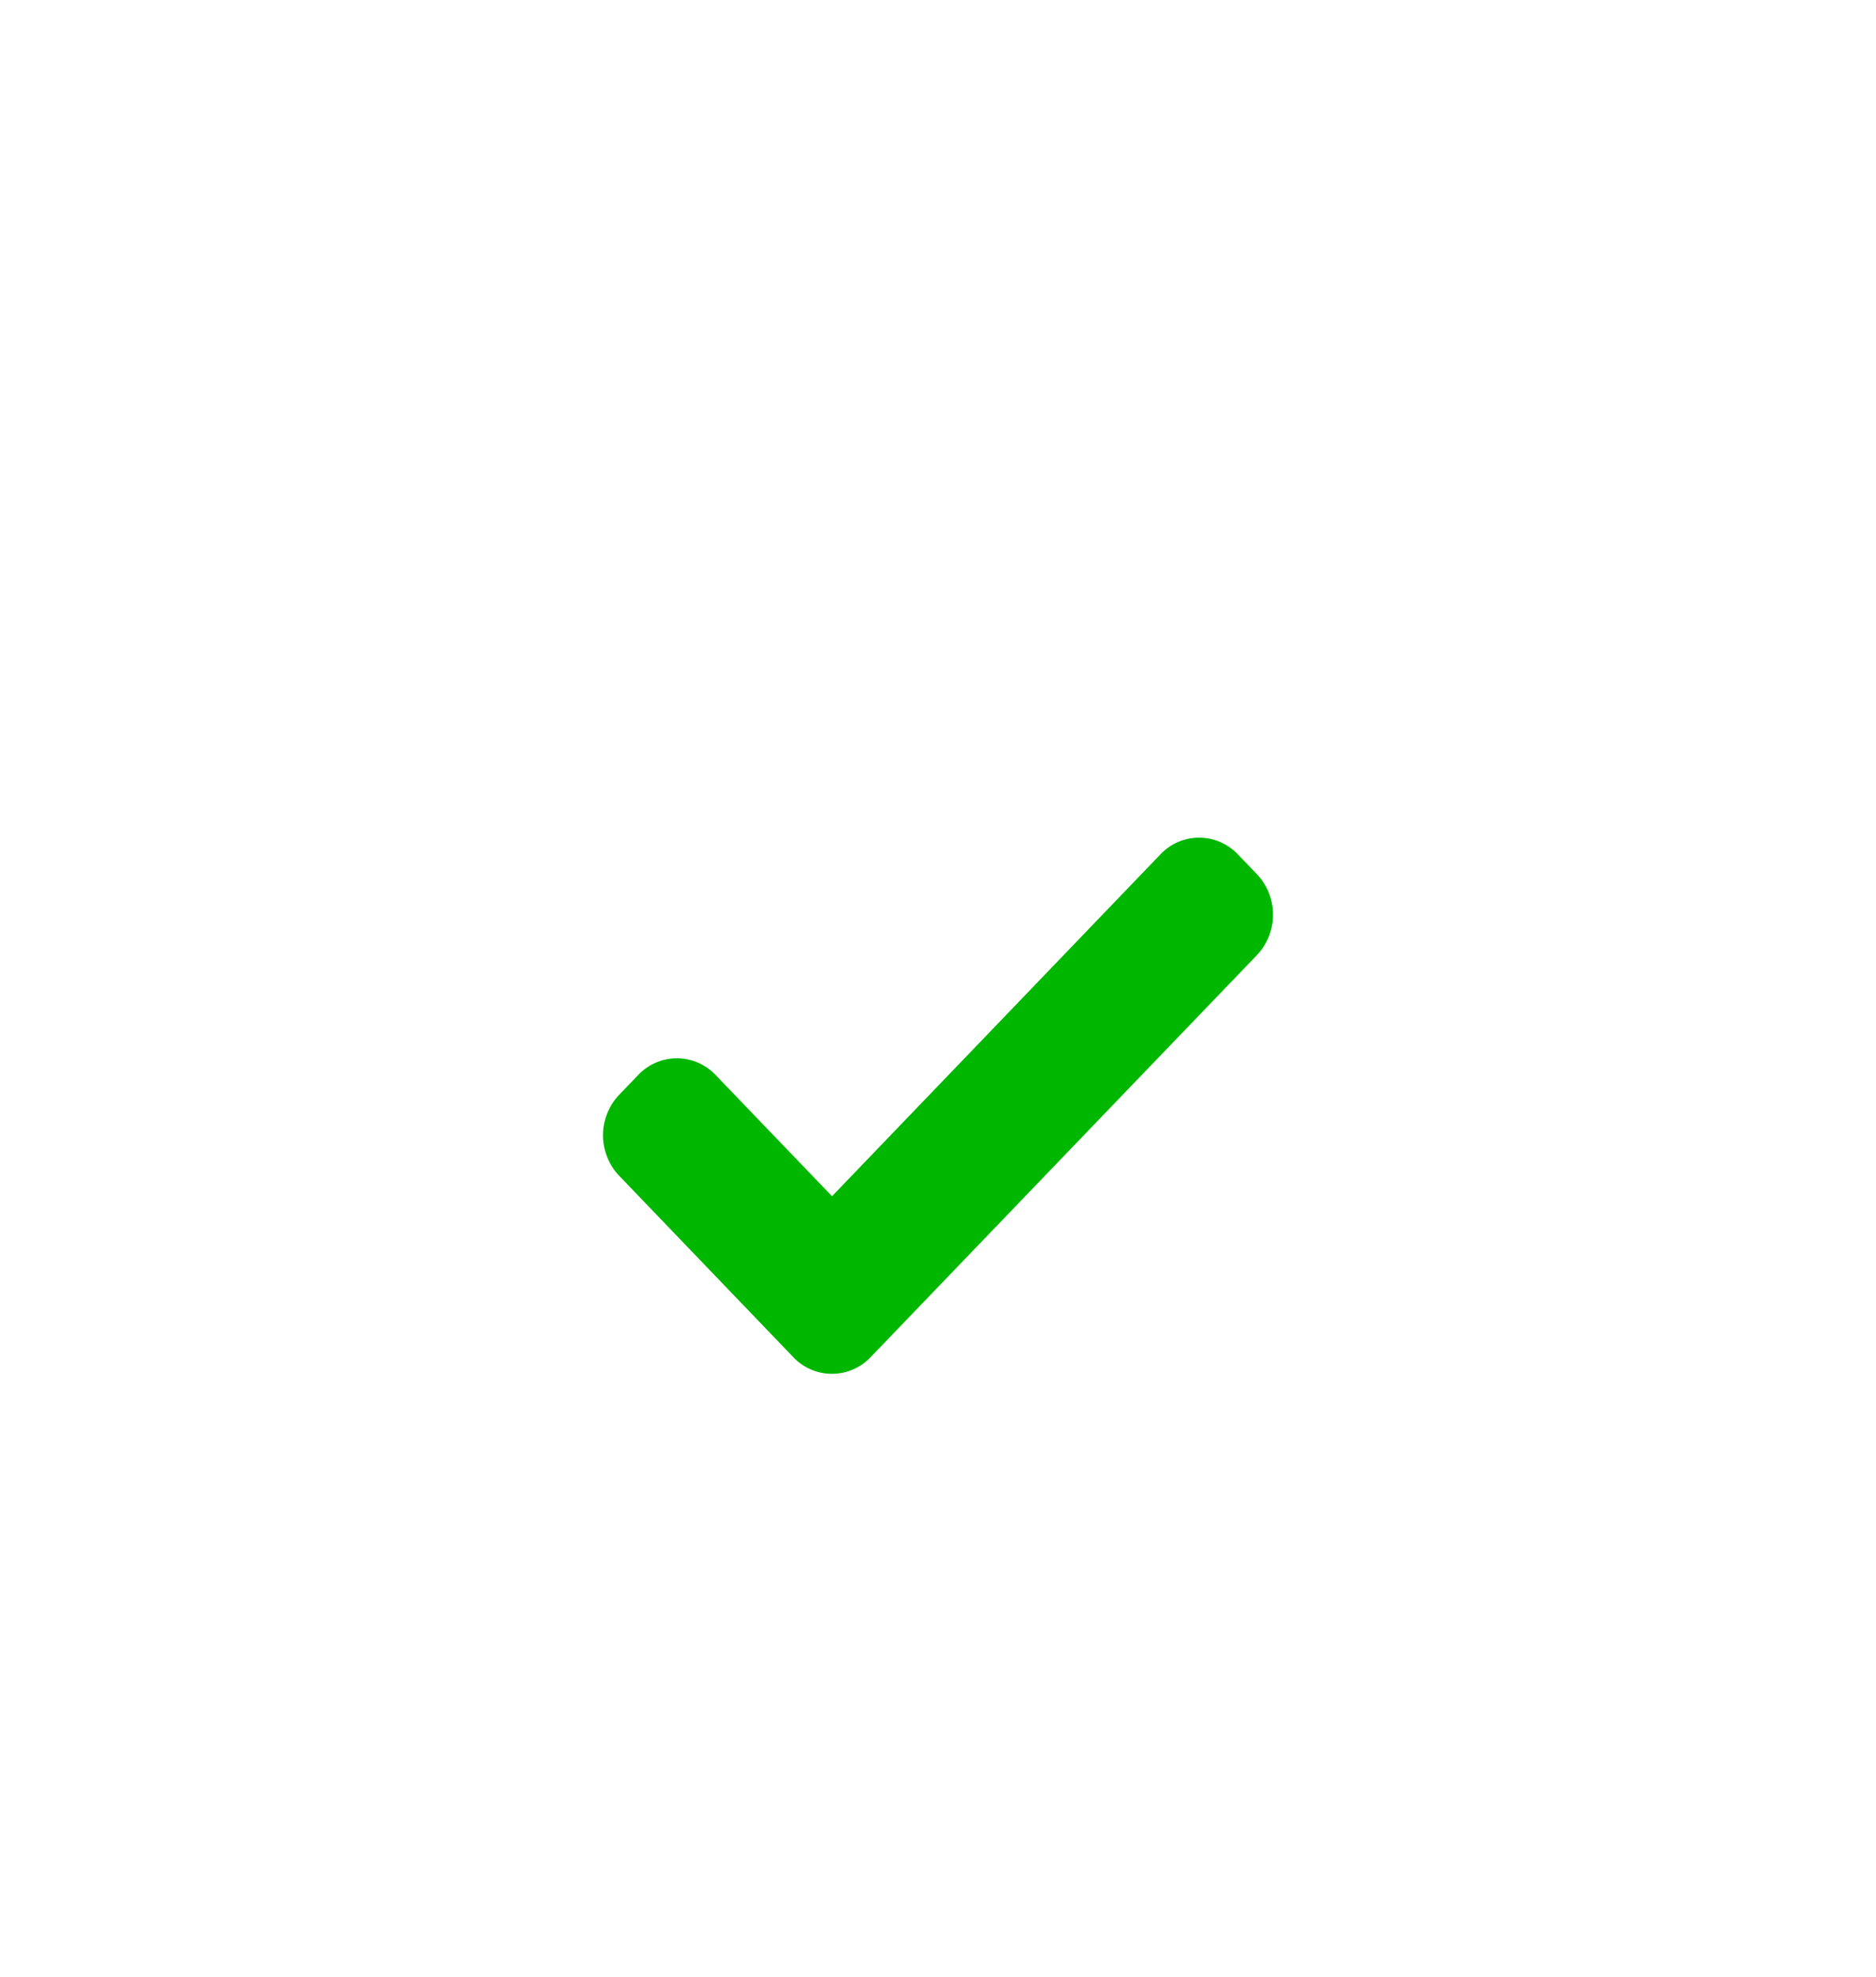 <svg xmlns="http://www.w3.org/2000/svg" width="56" height="59" viewBox="0 0 56 59">
    <defs>
        <filter id="a" width="125%" height="109.6%" x="-12.5%" y="-2.4%" filterUnits="objectBoundingBox">
            <feOffset dy="25" in="SourceAlpha" result="shadowOffsetOuter1"/>
            <feGaussianBlur in="shadowOffsetOuter1" result="shadowBlurOuter1" stdDeviation="10"/>
            <feColorMatrix in="shadowBlurOuter1" result="shadowMatrixOuter1" values="0 0 0 0 0 0 0 0 0 0 0 0 0 0 0 0 0 0 0.2 0"/>
            <feMerge>
                <feMergeNode in="shadowMatrixOuter1"/>
                <feMergeNode in="SourceGraphic"/>
            </feMerge>
        </filter>
    </defs>
    <path fill="#00B700" fill-rule="nonzero" d="M44.526 220.096l-.577-.6a1.59 1.59 0 0 0-2.308 0L31.837 229.7l-3.478-3.62a1.59 1.59 0 0 0-2.307.001l-.577.6a1.754 1.754 0 0 0 0 2.401l5.206 5.422a1.59 1.59 0 0 0 2.307 0l11.538-12.006a1.757 1.757 0 0 0 0-2.402z" filter="url(#a)" transform="translate(-7 -219)"/>
</svg>
